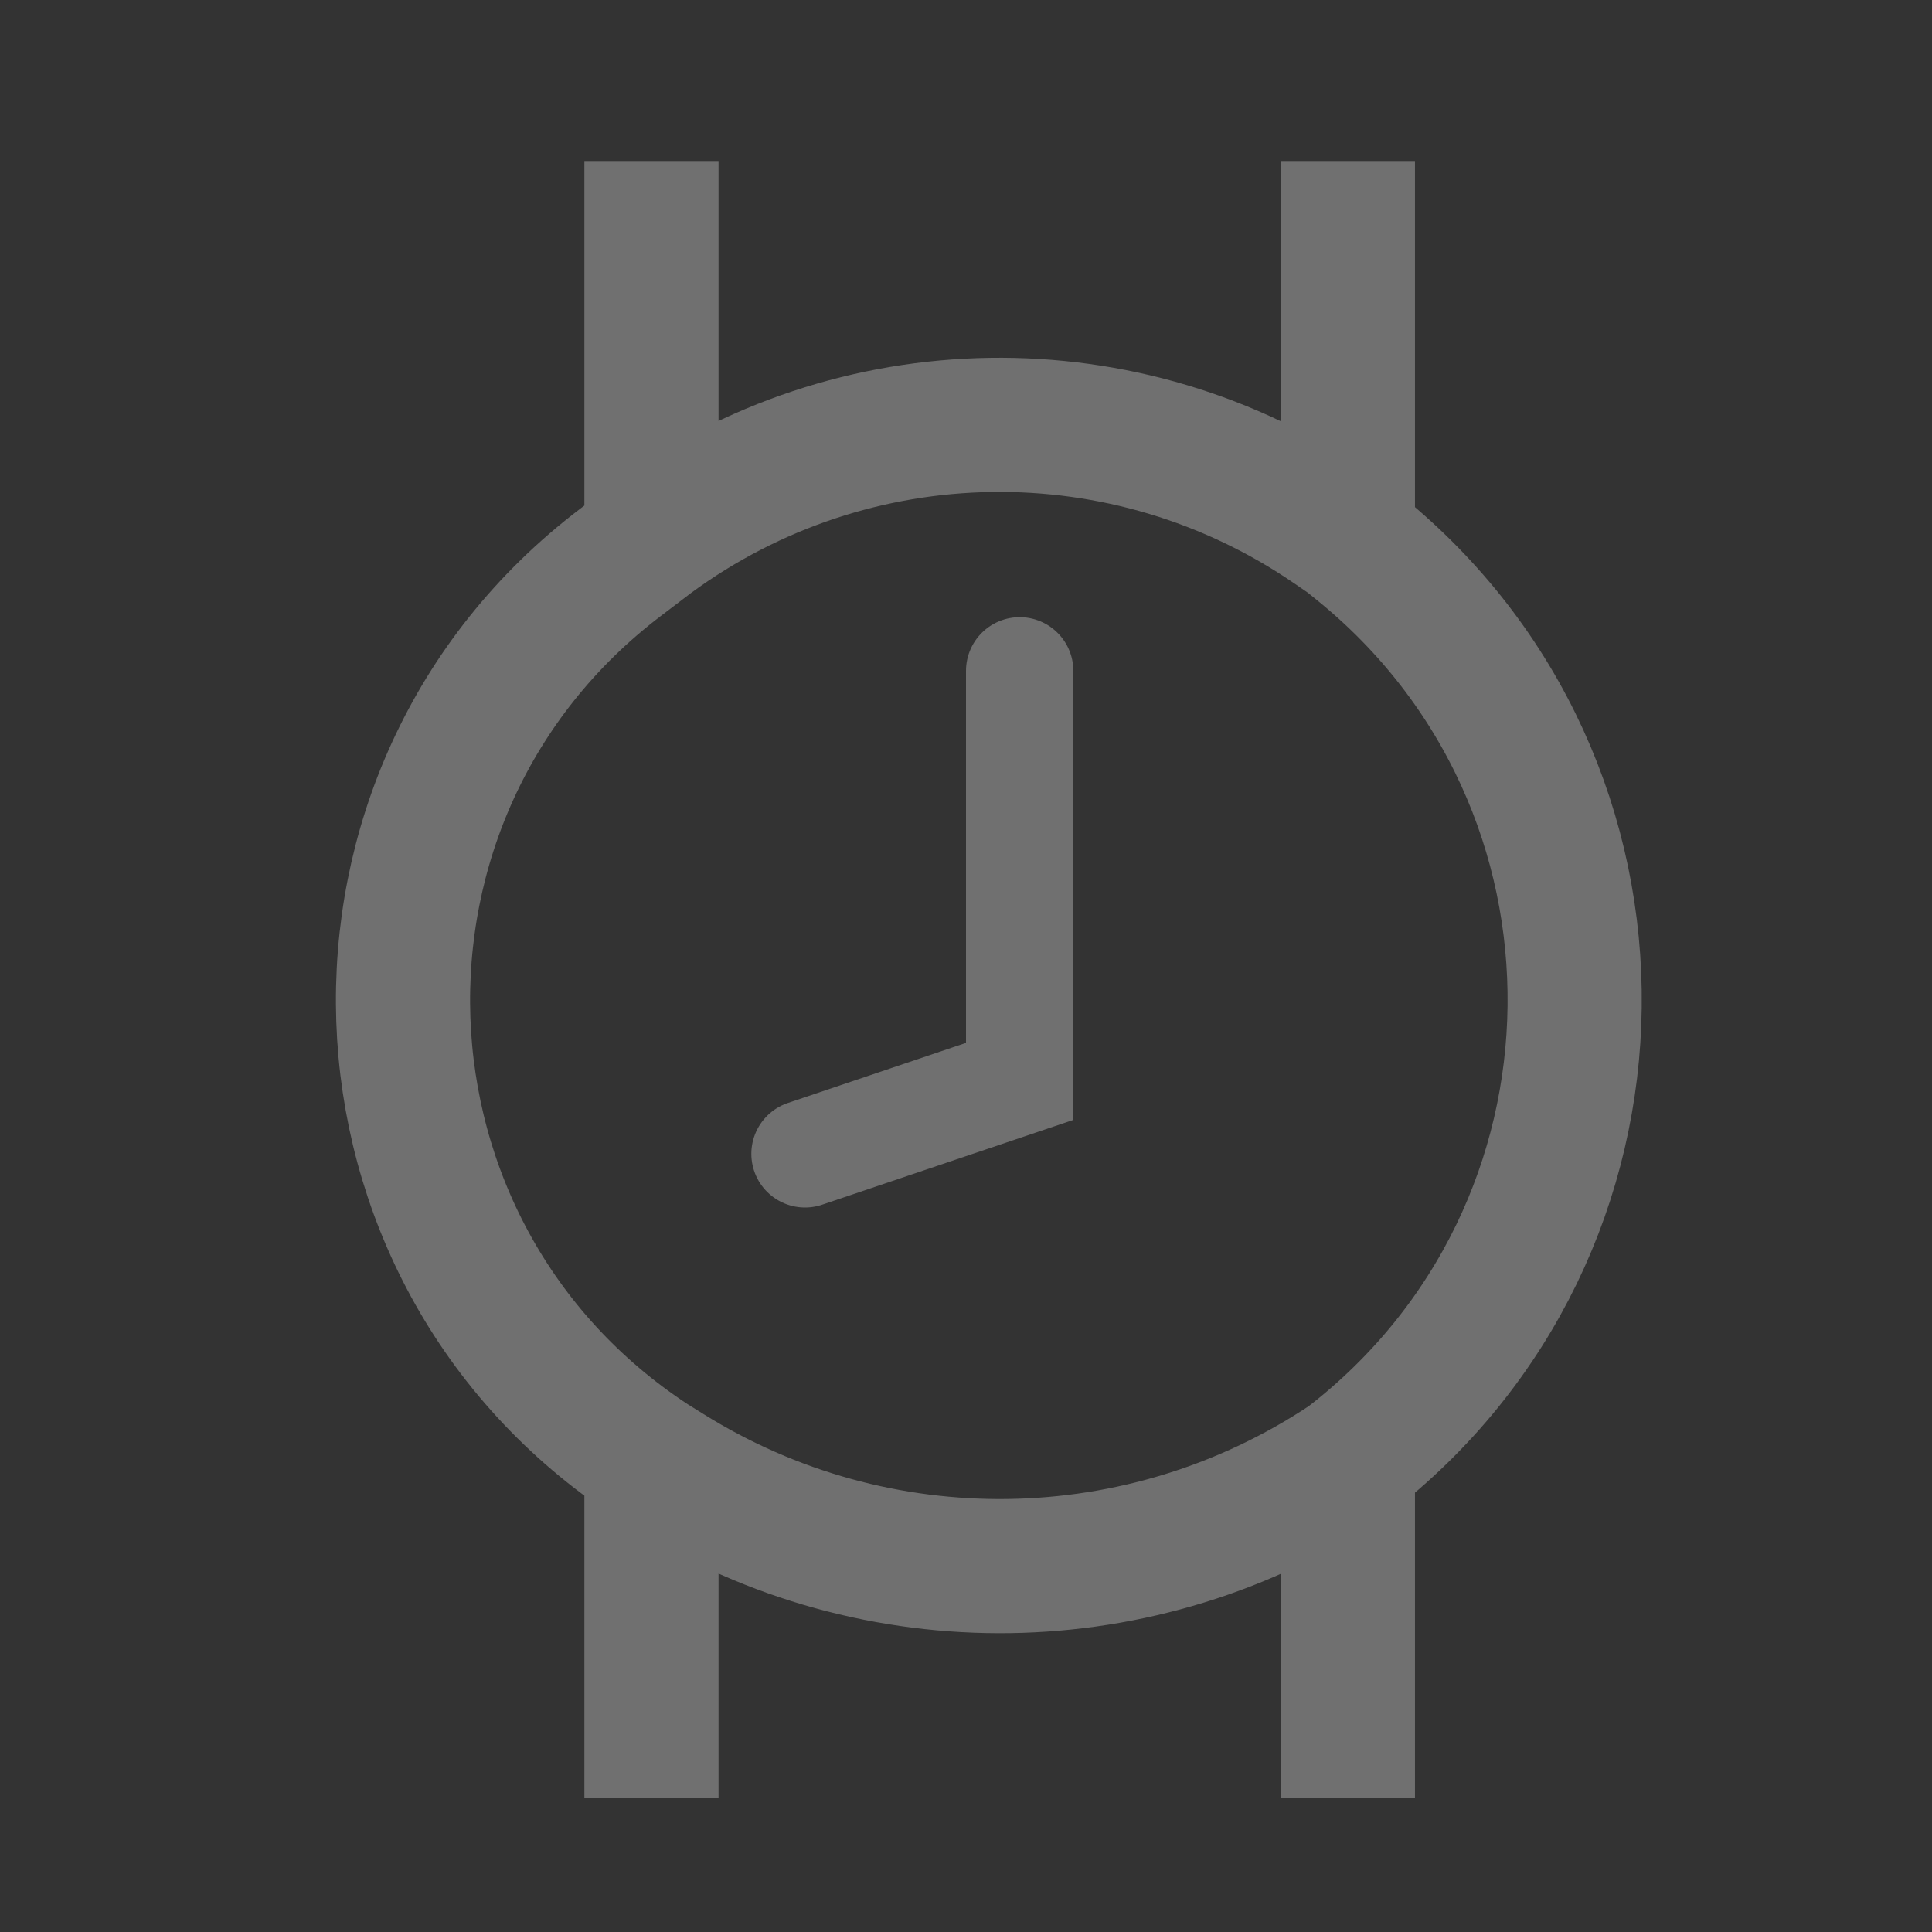 <svg width="36" height="36" viewBox="0 0 36 36" fill="none" xmlns="http://www.w3.org/2000/svg">
<rect x="0" y="0" width="36" height="36" fill="#333333" stroke="none"/>
<path d="M12.139 3V10.04M12.139 10.04V10.04C15.899 7.281 20.993 7.204 24.835 9.847L25.116 10.04M12.139 10.04L11.562 10.479C5.923 14.76 6.218 23.335 12.139 27.218V27.218M25.116 10.04V3M25.116 10.04L25.317 10.203C30.765 14.607 30.667 22.944 25.116 27.218V27.218M25.116 27.218V27.218C21.294 29.768 16.333 29.841 12.438 27.404L12.139 27.218M25.116 27.218V33.5M12.139 27.218V33.5" stroke="white" stroke-opacity="0.3" stroke-width="2.5"/>
<path d="M19 12.5V20.15L15 21.5" stroke="white" stroke-opacity="0.3" stroke-width="2" stroke-linecap="round"/>
</svg>
